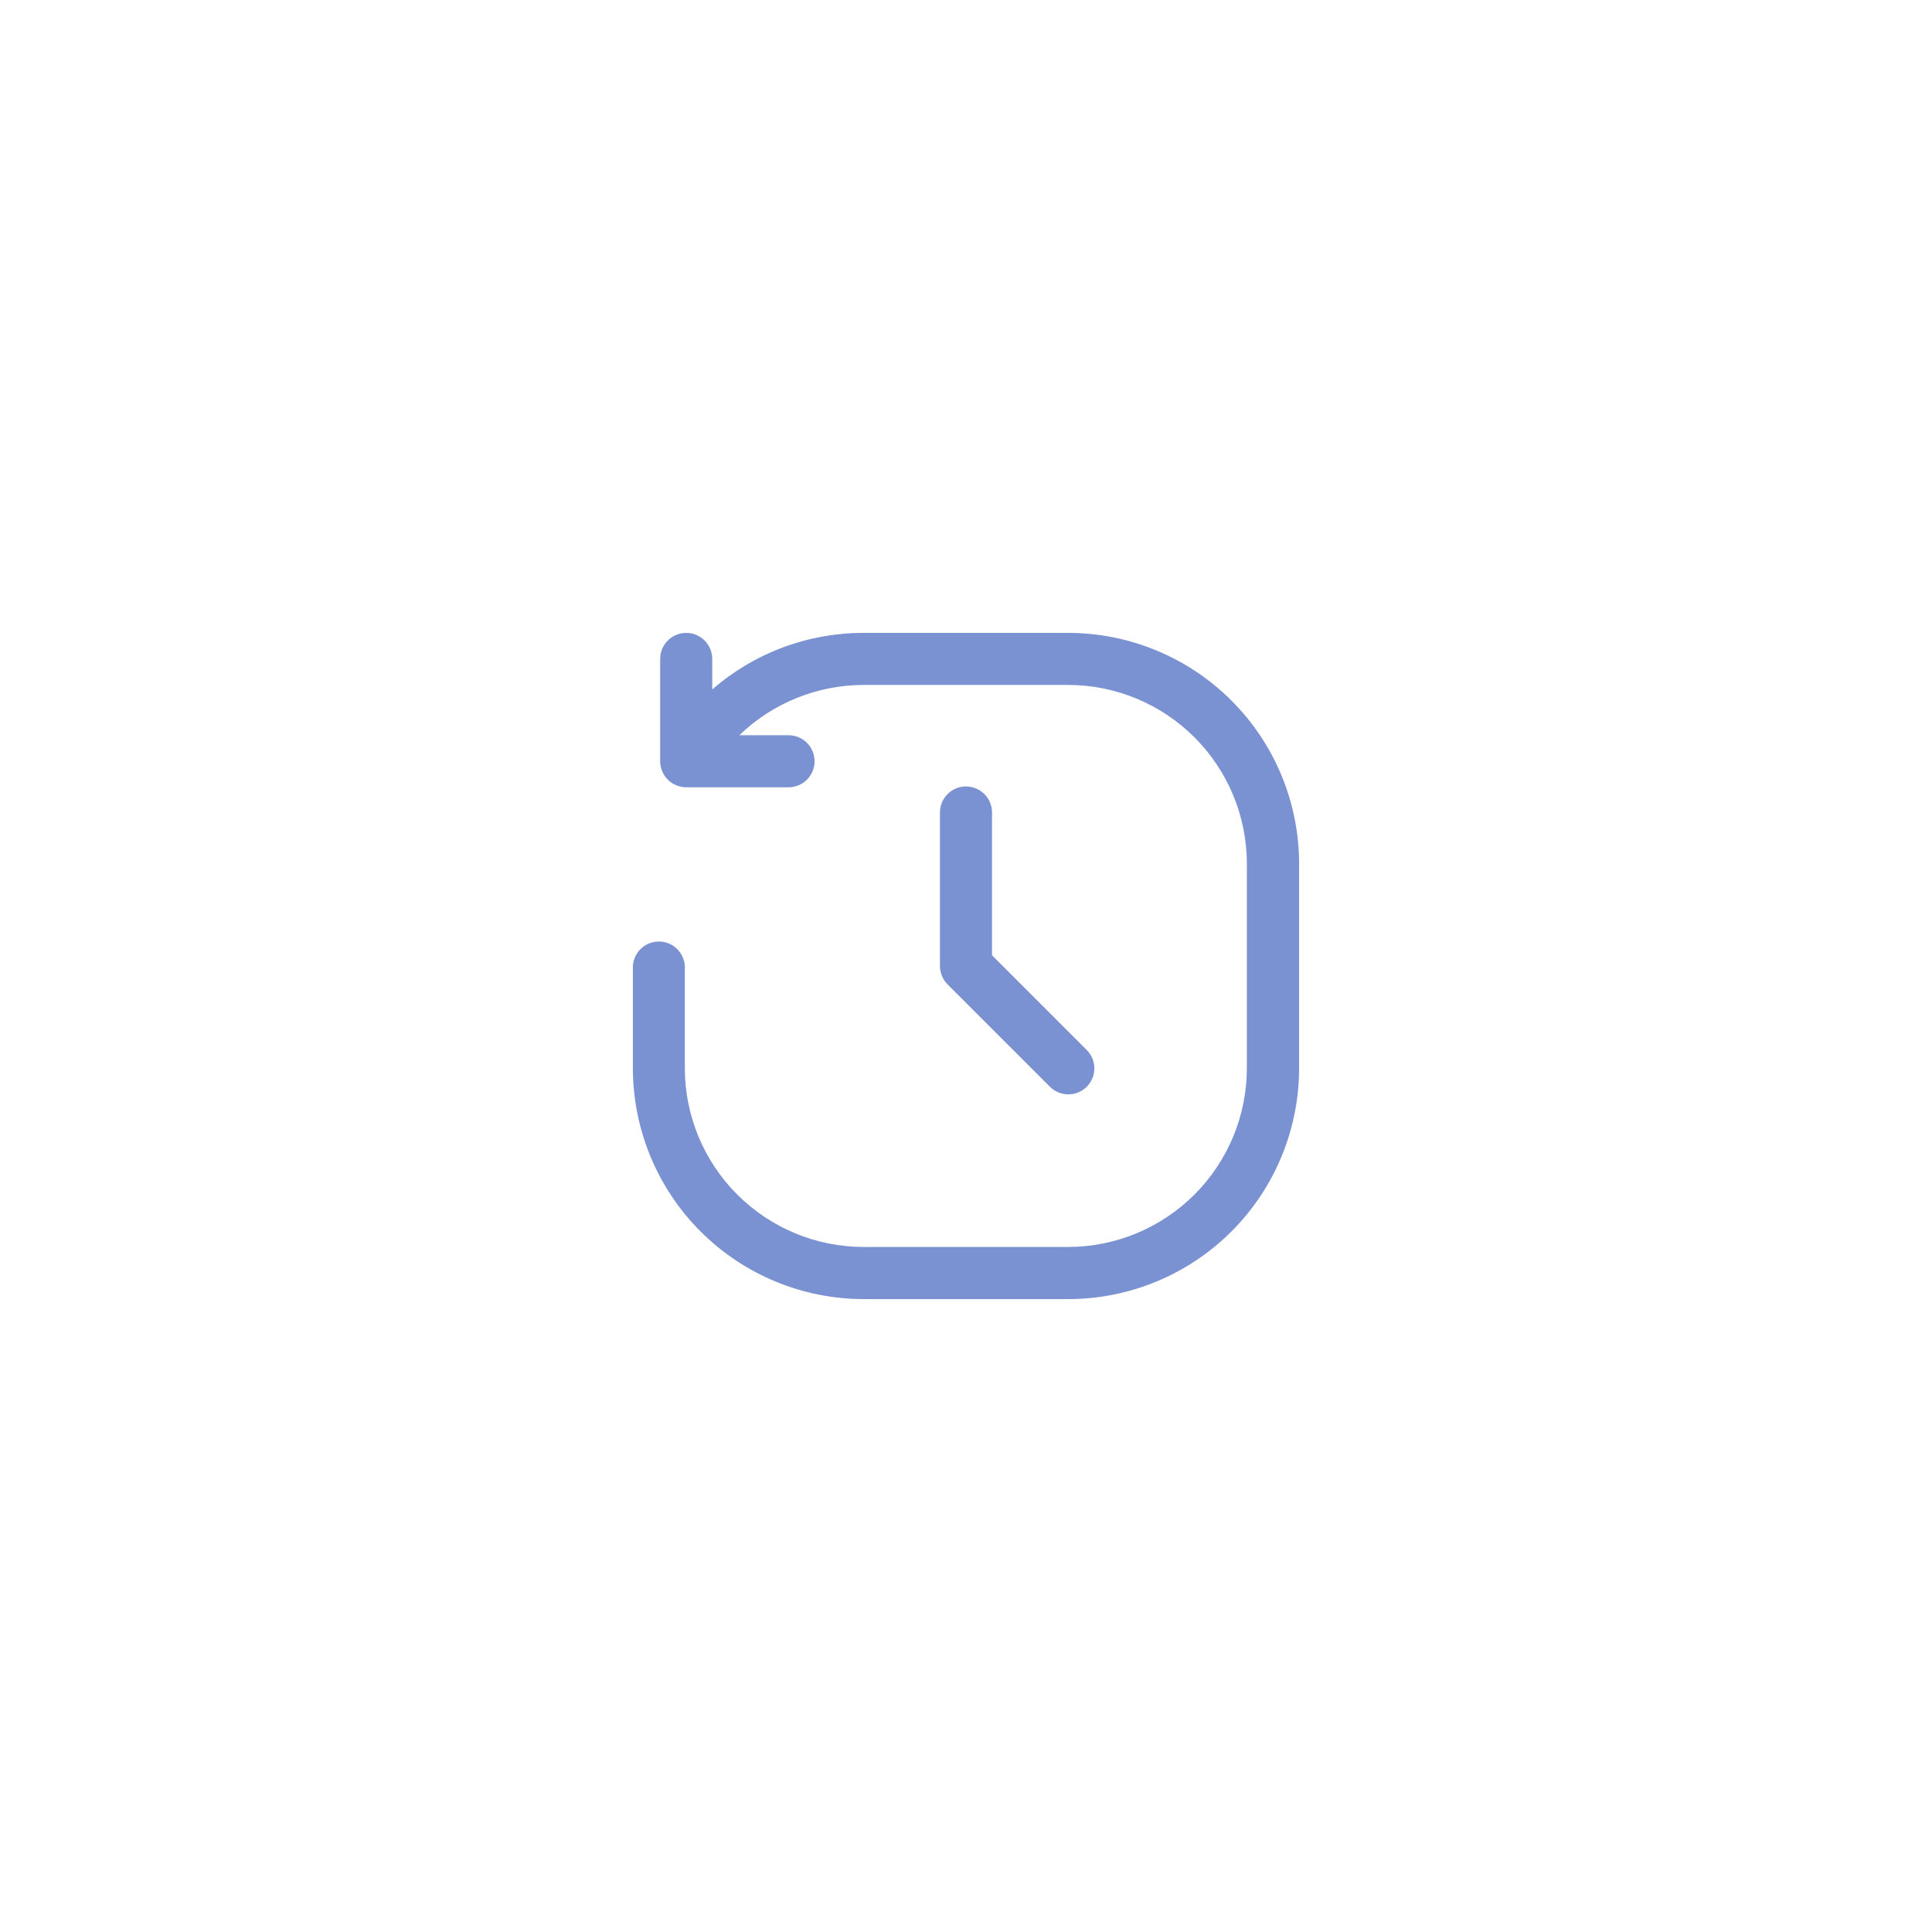 <svg width="58" height="58" viewBox="0 0 58 58" fill="none" xmlns="http://www.w3.org/2000/svg">
<g id="History" filter="url(#filter0_d_1_112)">
<path id="Path 14" d="M29.781 24.391V28.677L32.624 31.521C32.771 31.668 32.853 31.866 32.853 32.073C32.853 32.281 32.771 32.479 32.624 32.626C32.478 32.772 32.279 32.854 32.072 32.854C31.865 32.854 31.666 32.772 31.52 32.626L28.447 29.553C28.301 29.406 28.218 29.208 28.218 29V24.391C28.218 24.184 28.3 23.985 28.447 23.839C28.594 23.692 28.792 23.61 29 23.61C29.207 23.61 29.405 23.692 29.552 23.839C29.699 23.985 29.781 24.184 29.781 24.391ZM32.073 19H25.927C24.257 18.998 22.642 19.601 21.382 20.699V19.781C21.382 19.574 21.299 19.375 21.153 19.229C21.006 19.082 20.808 19 20.601 19C20.393 19 20.195 19.082 20.048 19.229C19.901 19.375 19.819 19.574 19.819 19.781V22.854C19.82 23.061 19.902 23.259 20.048 23.406C20.195 23.552 20.393 23.634 20.6 23.635H23.673C23.88 23.635 24.079 23.553 24.225 23.406C24.372 23.259 24.454 23.061 24.454 22.854C24.454 22.646 24.372 22.448 24.225 22.301C24.079 22.154 23.88 22.072 23.673 22.072H22.195C23.196 21.106 24.532 20.565 25.923 20.562H32.068C33.49 20.564 34.853 21.13 35.859 22.135C36.864 23.141 37.43 24.504 37.432 25.926V32.071C37.43 33.493 36.864 34.856 35.859 35.861C34.853 36.867 33.49 37.433 32.068 37.435H25.923C24.501 37.433 23.138 36.867 22.132 35.861C21.127 34.856 20.561 33.493 20.559 32.071V29C20.547 28.802 20.46 28.615 20.315 28.478C20.17 28.341 19.979 28.265 19.779 28.265C19.58 28.265 19.389 28.341 19.244 28.478C19.099 28.615 19.012 28.802 19 29V32.073C19.002 33.91 19.732 35.67 21.031 36.969C22.33 38.268 24.091 38.998 25.927 39H32.073C33.909 38.998 35.67 38.268 36.969 36.969C38.268 35.67 38.998 33.91 39 32.073V25.928C38.998 24.091 38.268 22.33 36.969 21.032C35.67 19.733 33.909 19.002 32.073 19Z" fill="#7A91D2"/>
</g>
<defs>
<filter id="filter0_d_1_112" x="17" y="17" width="24" height="24" filterUnits="userSpaceOnUse" color-interpolation-filters="sRGB">
<feFlood flood-opacity="0" result="BackgroundImageFix"/>
<feColorMatrix in="SourceAlpha" type="matrix" values="0 0 0 0 0 0 0 0 0 0 0 0 0 0 0 0 0 0 127 0" result="hardAlpha"/>
<feOffset/>
<feGaussianBlur stdDeviation="1"/>
<feColorMatrix type="matrix" values="0 0 0 0 0.034 0 0 0 0 0.068 0 0 0 0 0.163 0 0 0 0.4 0"/>
<feBlend mode="normal" in2="BackgroundImageFix" result="effect1_dropShadow_1_112"/>
<feBlend mode="normal" in="SourceGraphic" in2="effect1_dropShadow_1_112" result="shape"/>
</filter>
</defs>
</svg>
